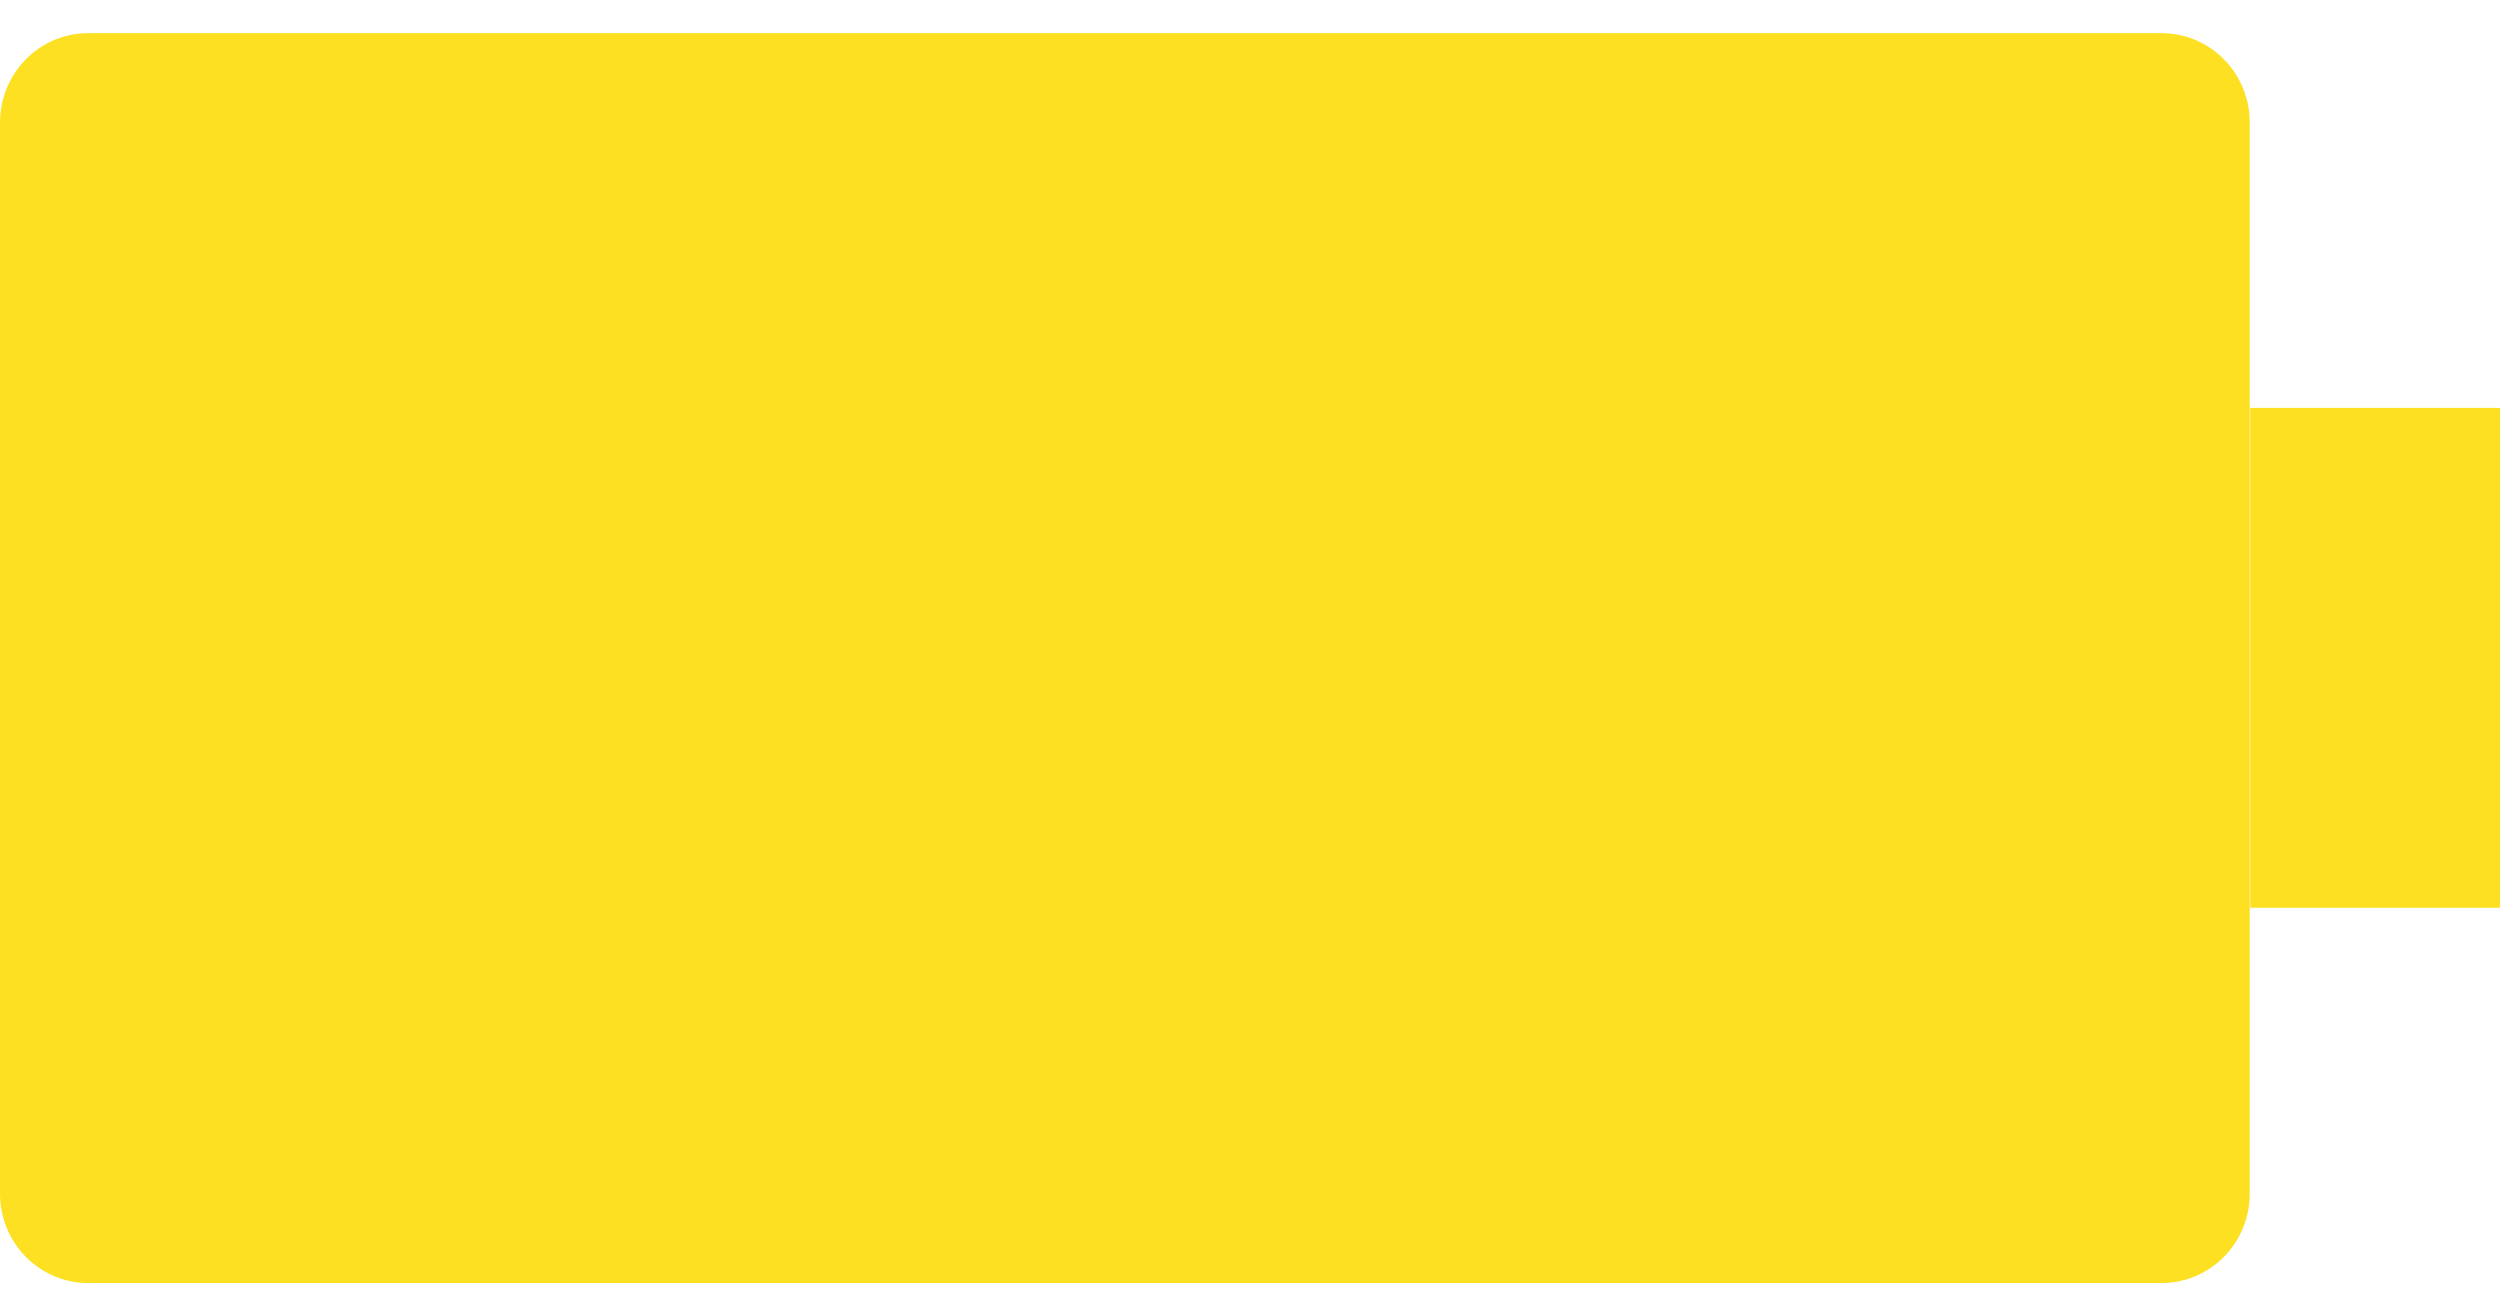 <svg width="19" height="10" viewBox="0 0 19 10" fill="none" xmlns="http://www.w3.org/2000/svg">
<path d="M16.428 0.252H0.669C0.492 0.252 0.322 0.323 0.196 0.451C0.071 0.578 0 0.75 0 0.93V9.072C0 9.252 0.071 9.425 0.196 9.552C0.322 9.679 0.492 9.751 0.669 9.751L16.428 9.751C16.606 9.751 16.776 9.679 16.902 9.552C17.027 9.425 17.098 9.252 17.098 9.072V0.93C17.098 0.75 17.027 0.578 16.902 0.451C16.776 0.323 16.606 0.252 16.428 0.252Z" fill="#FDE021"/>
<path d="M19.001 3.1H17.102V6.899H19.001V3.1Z" fill="#FDE021"/>
</svg>